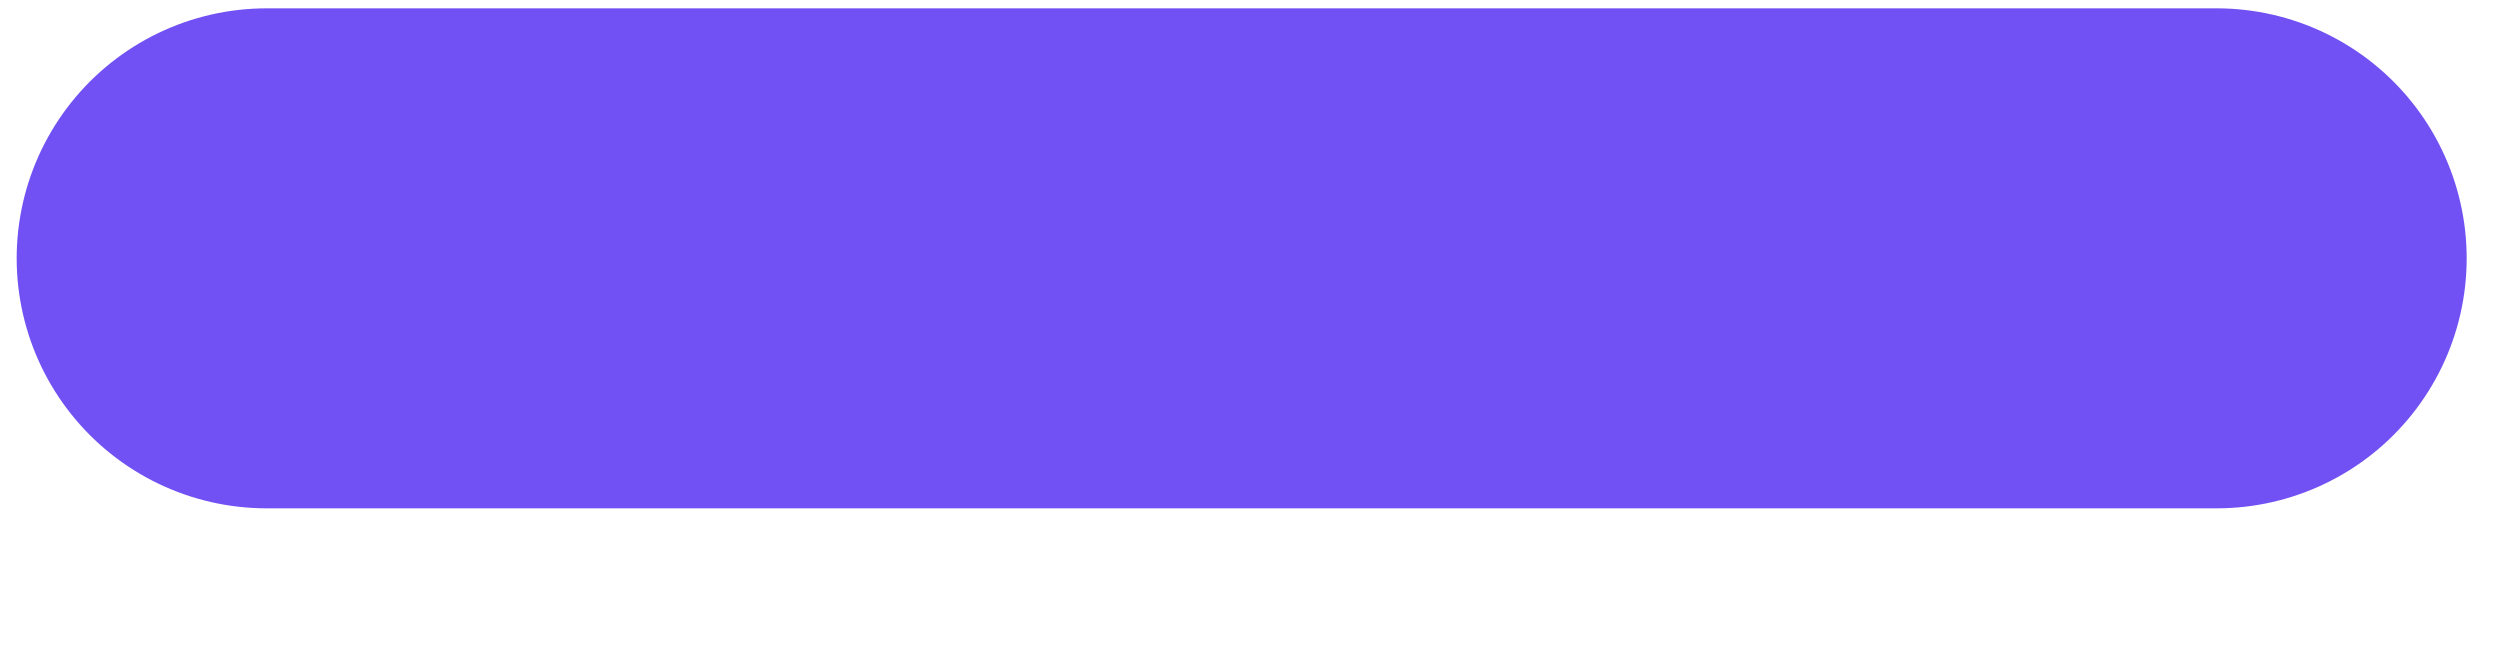 <svg xmlns="http://www.w3.org/2000/svg" width="15" height="4" viewBox="0 0 15 4">
    <g fill="none" fill-rule="evenodd">
        <path stroke="#7151F4" stroke-linecap="round" stroke-width="3" d="M1.6 1.55h11.7"/>
        <path d="M-2-7h18v18H-2z"/>
    </g>
</svg>
